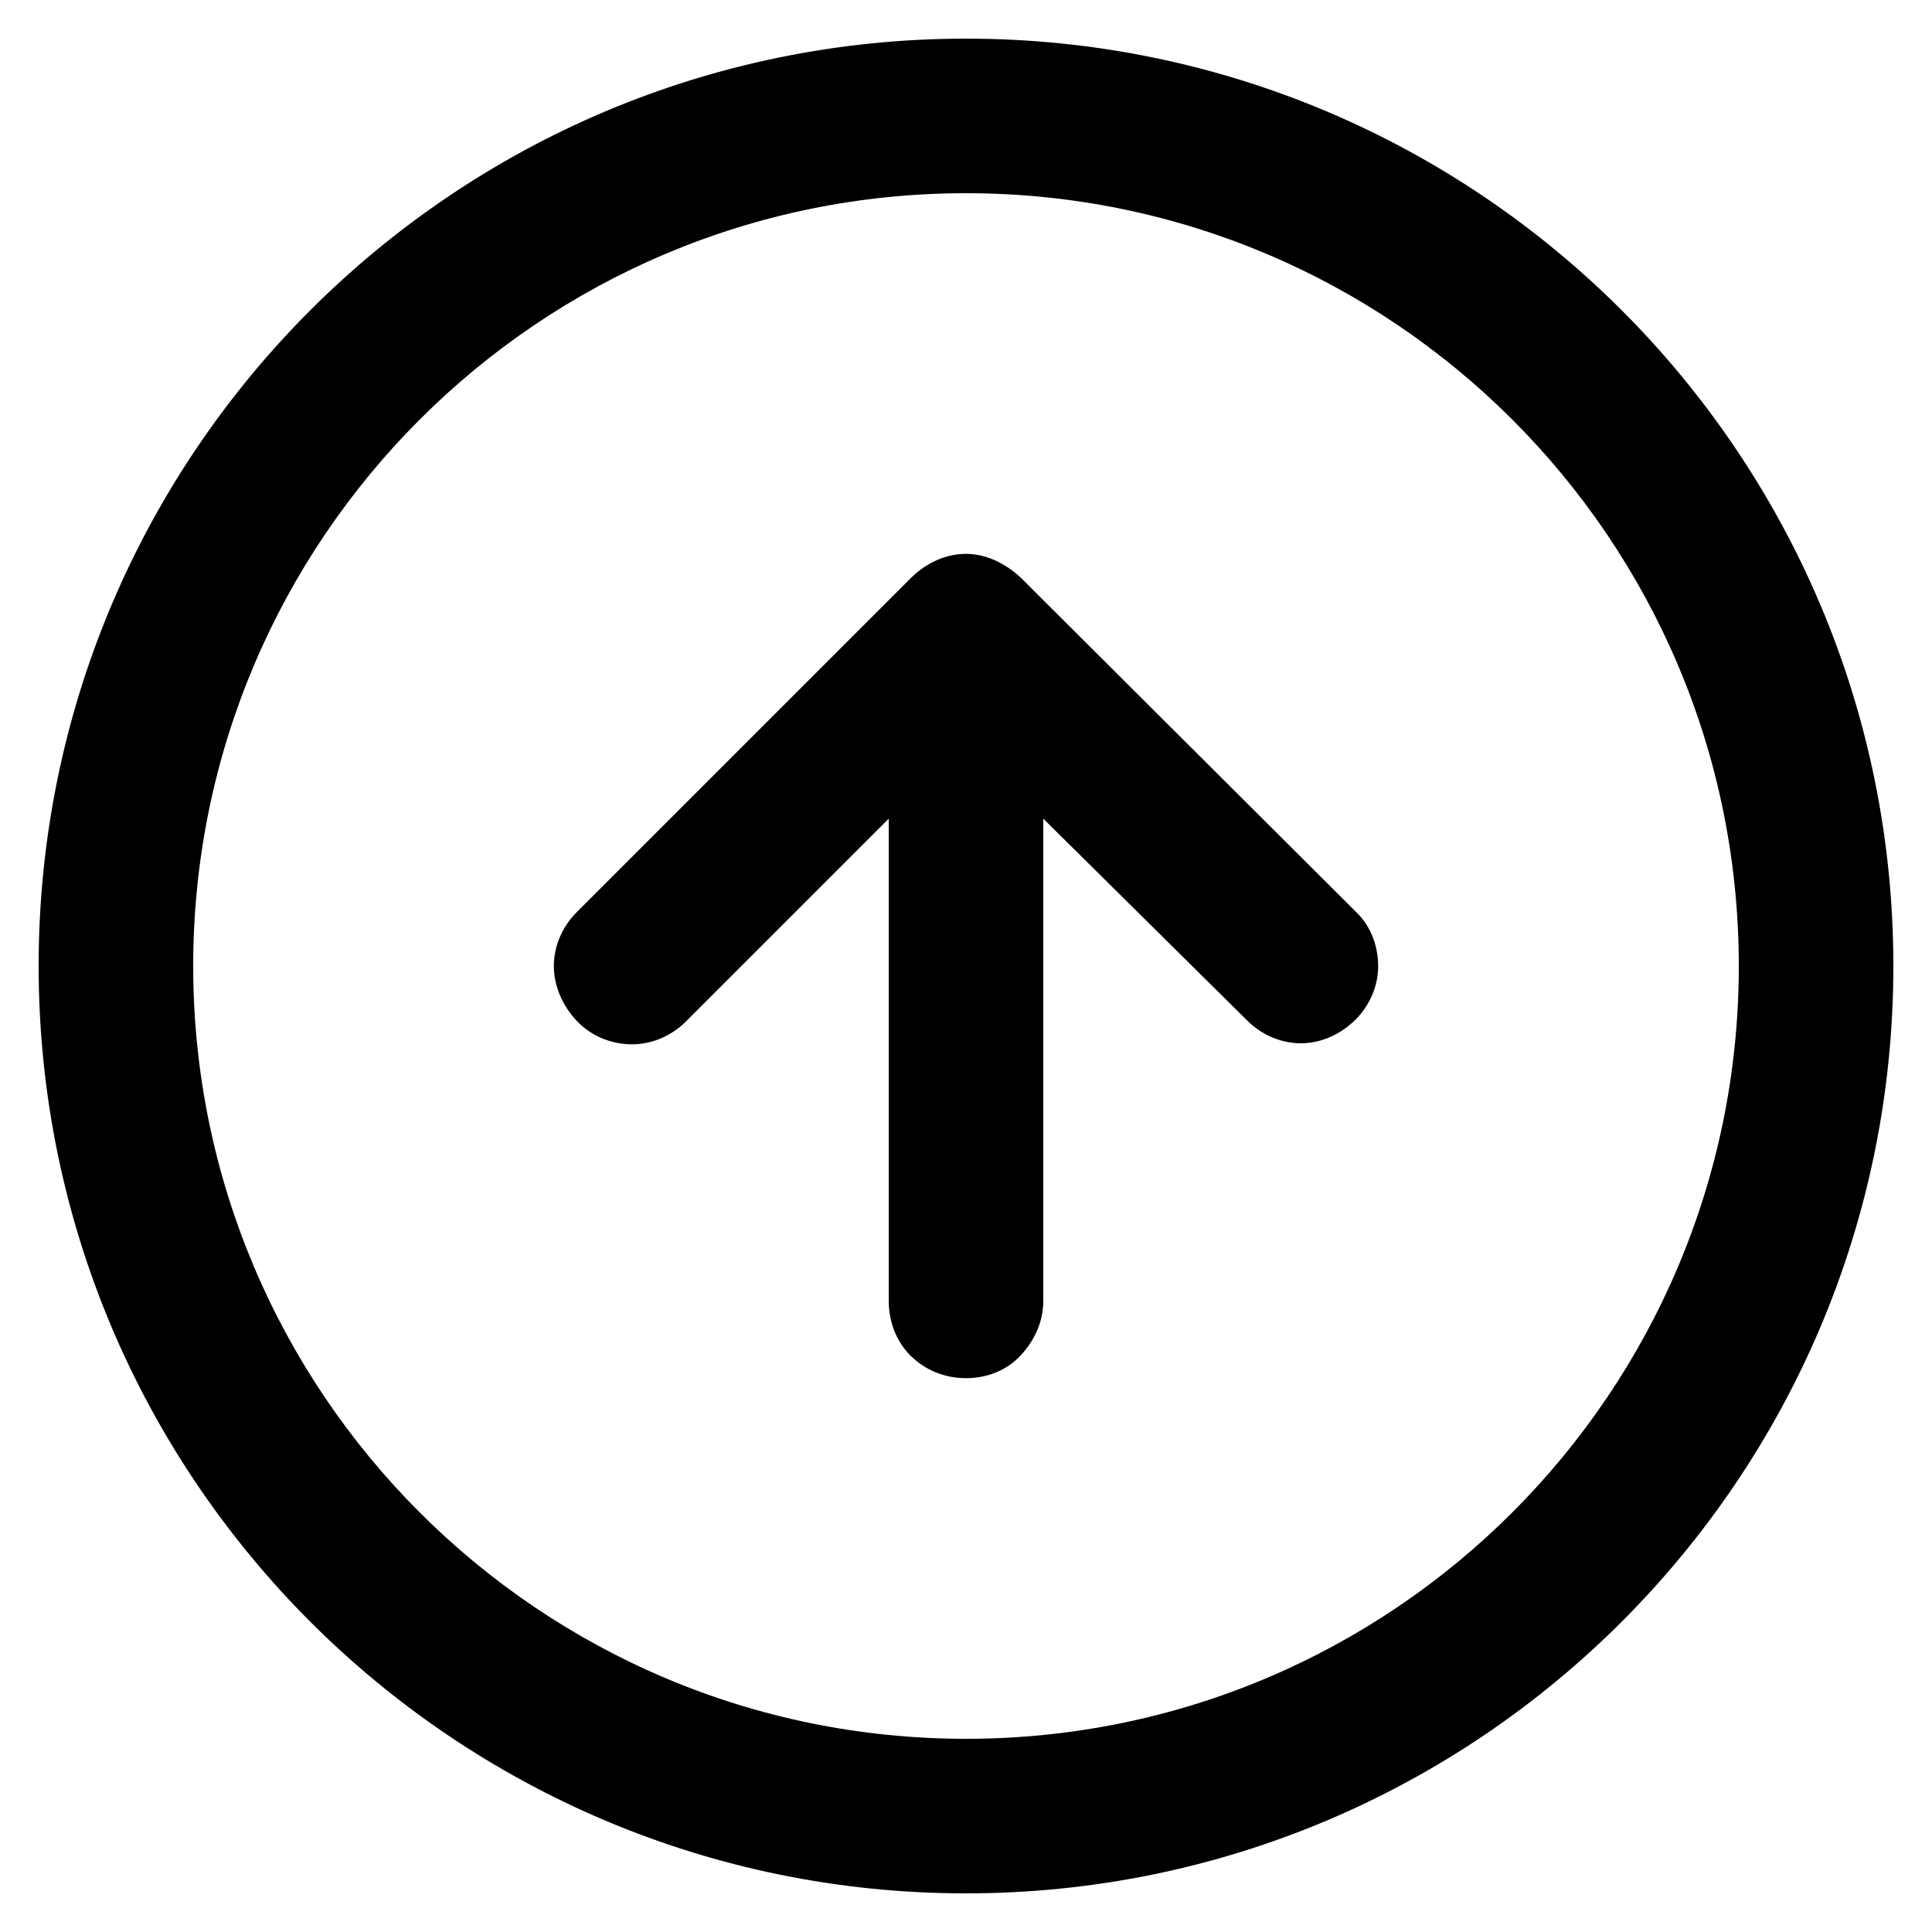 ﻿<?xml version="1.0" encoding="utf-8"?>
<svg version="1.1" xmlns:xlink="http://www.w3.org/1999/xlink" width="30px" height="30px" xmlns="http://www.w3.org/2000/svg">
  <defs>
    <pattern id="BGPattern" patternUnits="userSpaceOnUse" alignment="0 0" imageRepeat="None" />
    <mask fill="white" id="Clip28">
      <path d="M 0.6 15  C 0.6 7.048  7.048 0.6  15 0.6  C 22.952 0.6  29.4 7.048  29.4 15  C 29.4 22.952  22.952 29.4  15 29.4  C 7.048 29.4  0.6 22.952  0.6 15  Z M 27 15  C 27 8.376  21.624 3  15 3  C 8.376 3  3 8.376  3 15  C 3 21.624  8.376 27  15 27  C 21.624 27  27 21.624  27 15  Z M 14.152 8.968  C 14.312 8.808  14.616 8.6  15 8.6  C 15.304 8.6  15.608 8.744  15.848 8.968  L 21.048 14.152  C 21.288 14.376  21.4 14.696  21.4 15  C 21.4 15.288  21.288 15.576  21.08 15.8  C 20.84 16.056  20.52 16.2  20.2 16.2  C 19.896 16.2  19.592 16.072  19.368 15.848  L 16.2 12.712  L 16.2 20.2  C 16.2 20.536  16.056 20.824  15.848 21.048  C 15.64 21.272  15.336 21.4  15 21.4  C 14.664 21.4  14.36 21.272  14.136 21.048  C 13.928 20.84  13.8 20.536  13.8 20.2  L 13.8 12.712  L 10.648 15.864  C 10.424 16.088  10.12 16.216  9.816 16.216  C 9.512 16.216  9.192 16.104  8.952 15.848  C 8.728 15.608  8.6 15.304  8.6 15  C 8.6 14.696  8.728 14.392  8.952 14.168  L 14.152 8.968  Z " fill-rule="evenodd" />
    </mask>
  </defs>
  <g>
    <path d="M 0.6 15  C 0.6 7.048  7.048 0.6  15 0.6  C 22.952 0.6  29.4 7.048  29.4 15  C 29.4 22.952  22.952 29.4  15 29.4  C 7.048 29.4  0.6 22.952  0.6 15  Z M 27 15  C 27 8.376  21.624 3  15 3  C 8.376 3  3 8.376  3 15  C 3 21.624  8.376 27  15 27  C 21.624 27  27 21.624  27 15  Z M 14.152 8.968  C 14.312 8.808  14.616 8.6  15 8.6  C 15.304 8.6  15.608 8.744  15.848 8.968  L 21.048 14.152  C 21.288 14.376  21.4 14.696  21.4 15  C 21.4 15.288  21.288 15.576  21.08 15.8  C 20.84 16.056  20.52 16.2  20.2 16.2  C 19.896 16.2  19.592 16.072  19.368 15.848  L 16.2 12.712  L 16.2 20.2  C 16.2 20.536  16.056 20.824  15.848 21.048  C 15.64 21.272  15.336 21.4  15 21.4  C 14.664 21.4  14.36 21.272  14.136 21.048  C 13.928 20.84  13.8 20.536  13.8 20.2  L 13.8 12.712  L 10.648 15.864  C 10.424 16.088  10.12 16.216  9.816 16.216  C 9.512 16.216  9.192 16.104  8.952 15.848  C 8.728 15.608  8.6 15.304  8.6 15  C 8.6 14.696  8.728 14.392  8.952 14.168  L 14.152 8.968  Z " fill-rule="nonzero" fill="rgba(0, 0, 0, 1)" stroke="none" class="fill" />
    <path d="M 0.6 15  C 0.6 7.048  7.048 0.6  15 0.6  C 22.952 0.6  29.4 7.048  29.4 15  C 29.4 22.952  22.952 29.4  15 29.4  C 7.048 29.4  0.6 22.952  0.6 15  Z " stroke-width="0" stroke-dasharray="0" stroke="rgba(255, 255, 255, 0)" fill="none" class="stroke" mask="url(#Clip28)" />
    <path d="M 27 15  C 27 8.376  21.624 3  15 3  C 8.376 3  3 8.376  3 15  C 3 21.624  8.376 27  15 27  C 21.624 27  27 21.624  27 15  Z " stroke-width="0" stroke-dasharray="0" stroke="rgba(255, 255, 255, 0)" fill="none" class="stroke" mask="url(#Clip28)" />
    <path d="M 14.152 8.968  C 14.312 8.808  14.616 8.6  15 8.6  C 15.304 8.6  15.608 8.744  15.848 8.968  L 21.048 14.152  C 21.288 14.376  21.4 14.696  21.4 15  C 21.4 15.288  21.288 15.576  21.08 15.8  C 20.84 16.056  20.52 16.2  20.2 16.2  C 19.896 16.2  19.592 16.072  19.368 15.848  L 16.2 12.712  L 16.2 20.2  C 16.2 20.536  16.056 20.824  15.848 21.048  C 15.64 21.272  15.336 21.4  15 21.4  C 14.664 21.4  14.36 21.272  14.136 21.048  C 13.928 20.84  13.8 20.536  13.8 20.2  L 13.8 12.712  L 10.648 15.864  C 10.424 16.088  10.12 16.216  9.816 16.216  C 9.512 16.216  9.192 16.104  8.952 15.848  C 8.728 15.608  8.6 15.304  8.6 15  C 8.6 14.696  8.728 14.392  8.952 14.168  L 14.152 8.968  Z " stroke-width="0" stroke-dasharray="0" stroke="rgba(255, 255, 255, 0)" fill="none" class="stroke" mask="url(#Clip28)" />
  </g>
</svg>